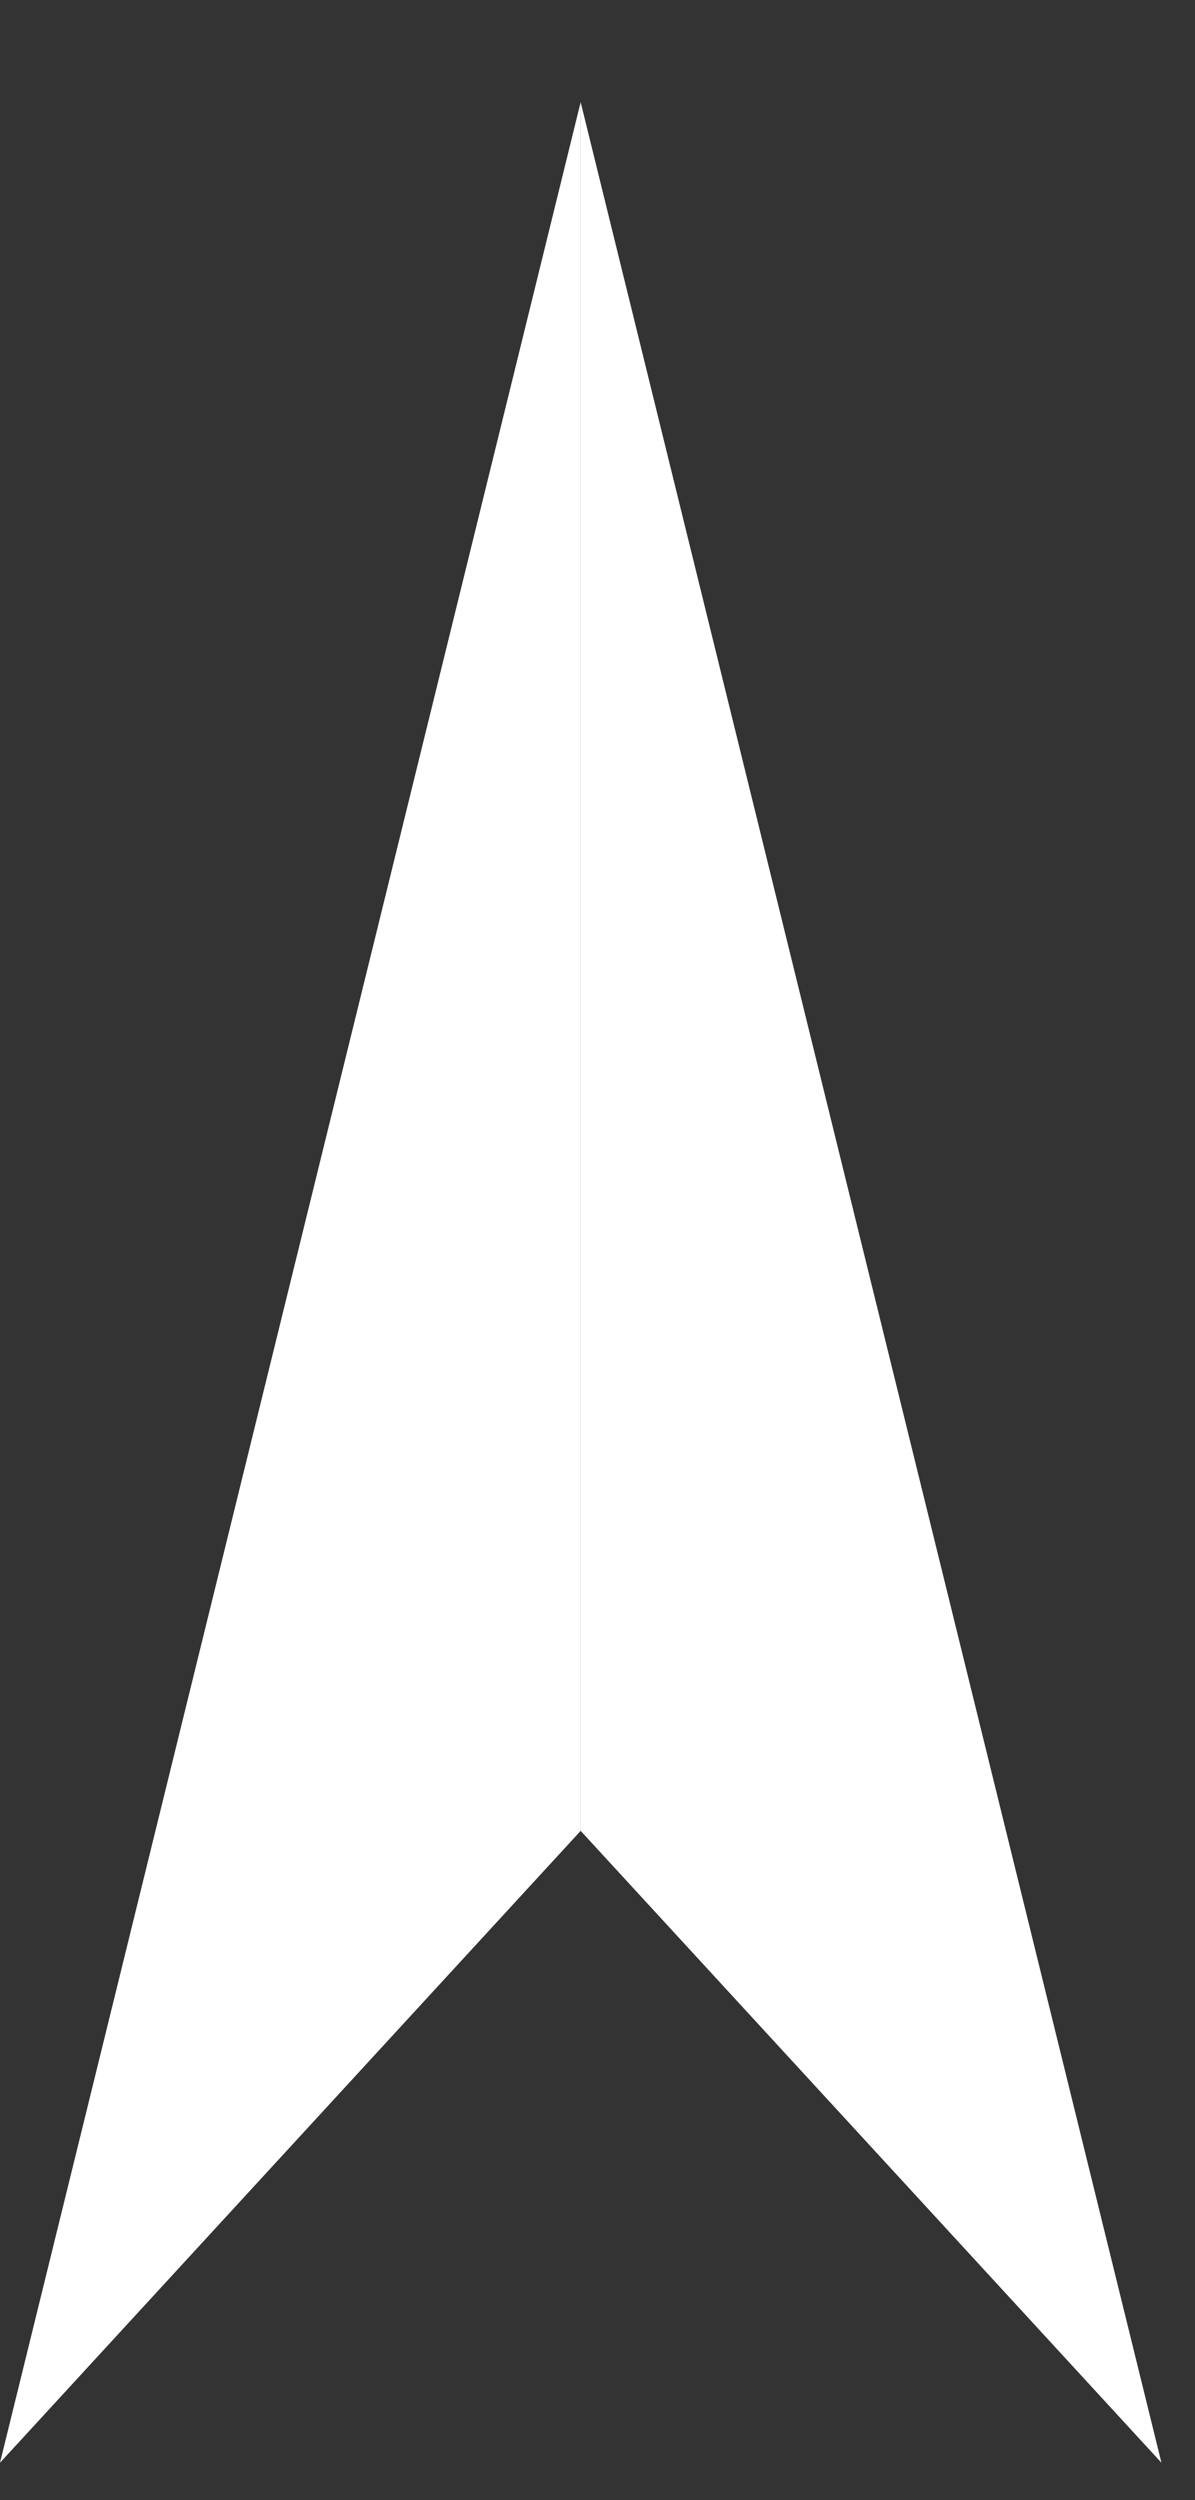 <svg width="11" height="23" viewBox="0 0 11 23" fill="none" xmlns="http://www.w3.org/2000/svg">
<rect x="0" y="0" width="11" height="23" fill="#333333" stroke="none"/>
<path fill-rule="evenodd" clip-rule="evenodd" d="M5.345 0.94V16.843L0 22.656L5.345 0.94Z" fill="white"/>
<path fill-rule="evenodd" clip-rule="evenodd" d="M5.309 2.535V16.34L0.668 21.386L5.309 2.535Z" fill="white"/>
<path fill-rule="evenodd" clip-rule="evenodd" d="M5.345 0.94V16.843L10.691 22.656L5.345 0.94Z" fill="white"/>
</svg>
